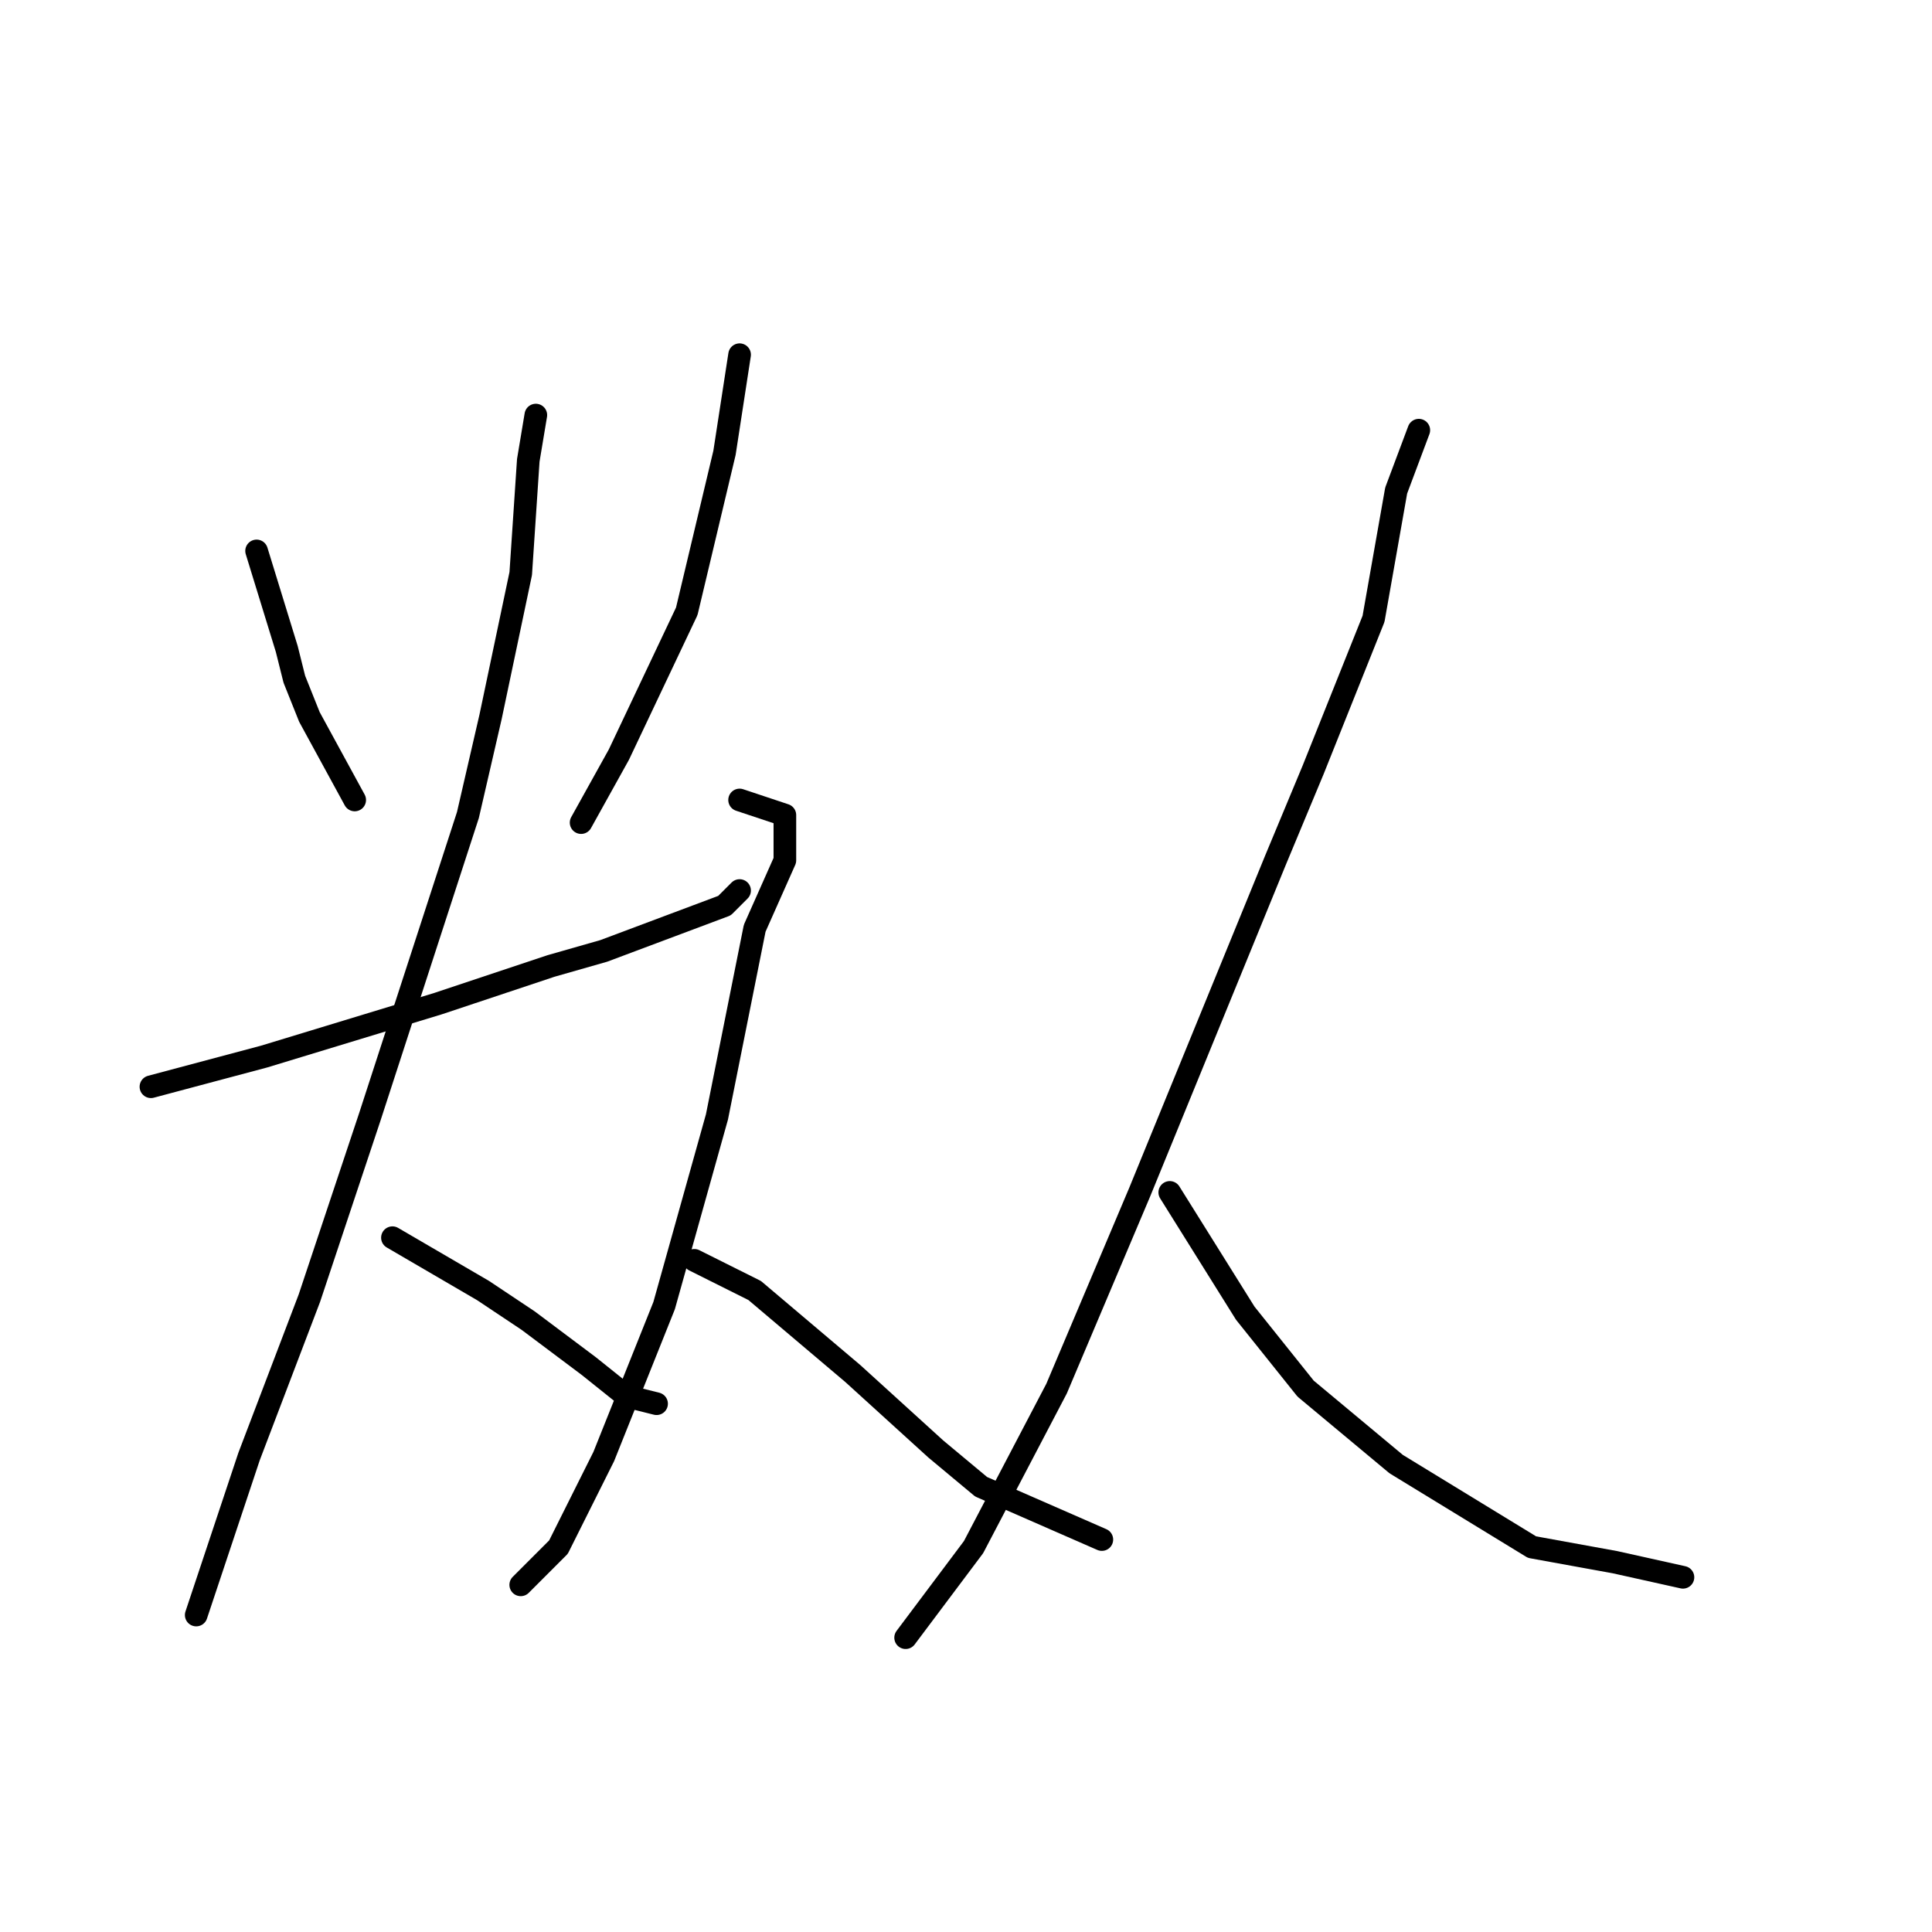 <?xml version="1.0" standalone="no"?>
    <svg width="256" height="256" xmlns="http://www.w3.org/2000/svg" version="1.1">
    <polyline stroke="black" stroke-width="3" stroke-linecap="round" fill="transparent" stroke-linejoin="round" points="34 73 38 86 39 90 41 95 47 106 47 106 " />
        <polyline stroke="black" stroke-width="3" stroke-linecap="round" fill="transparent" stroke-linejoin="round" points="98 47 96 60 91 81 82 100 77 109 77 109 " />
        <polyline stroke="black" stroke-width="3" stroke-linecap="round" fill="transparent" stroke-linejoin="round" points="20 144 35 140 58 133 73 128 80 126 96 120 98 118 98 118 " />
        <polyline stroke="black" stroke-width="3" stroke-linecap="round" fill="transparent" stroke-linejoin="round" points="71 55 70 61 69 76 65 95 62 108 49 148 41 172 33 193 28 208 26 214 26 214 " />
        <polyline stroke="black" stroke-width="3" stroke-linecap="round" fill="transparent" stroke-linejoin="round" points="52 164 64 171 70 175 78 181 83 185 87 186 87 186 " />
        <polyline stroke="black" stroke-width="3" stroke-linecap="round" fill="transparent" stroke-linejoin="round" points="98 106 104 108 104 114 100 123 95 148 88 173 80 193 74 205 69 210 69 210 " />
        <polyline stroke="black" stroke-width="3" stroke-linecap="round" fill="transparent" stroke-linejoin="round" points="92 167 100 171 113 182 124 192 130 197 146 204 146 204 " />
        <polyline stroke="black" stroke-width="3" stroke-linecap="round" fill="transparent" stroke-linejoin="round" points="188 57 185 65 182 82 174 102 169 114 151 158 140 184 129 205 120 217 120 217 " />
        <polyline stroke="black" stroke-width="3" stroke-linecap="round" fill="transparent" stroke-linejoin="round" points="155 158 165 174 173 184 185 194 203 205 214 207 223 209 223 209 " />
        </svg>